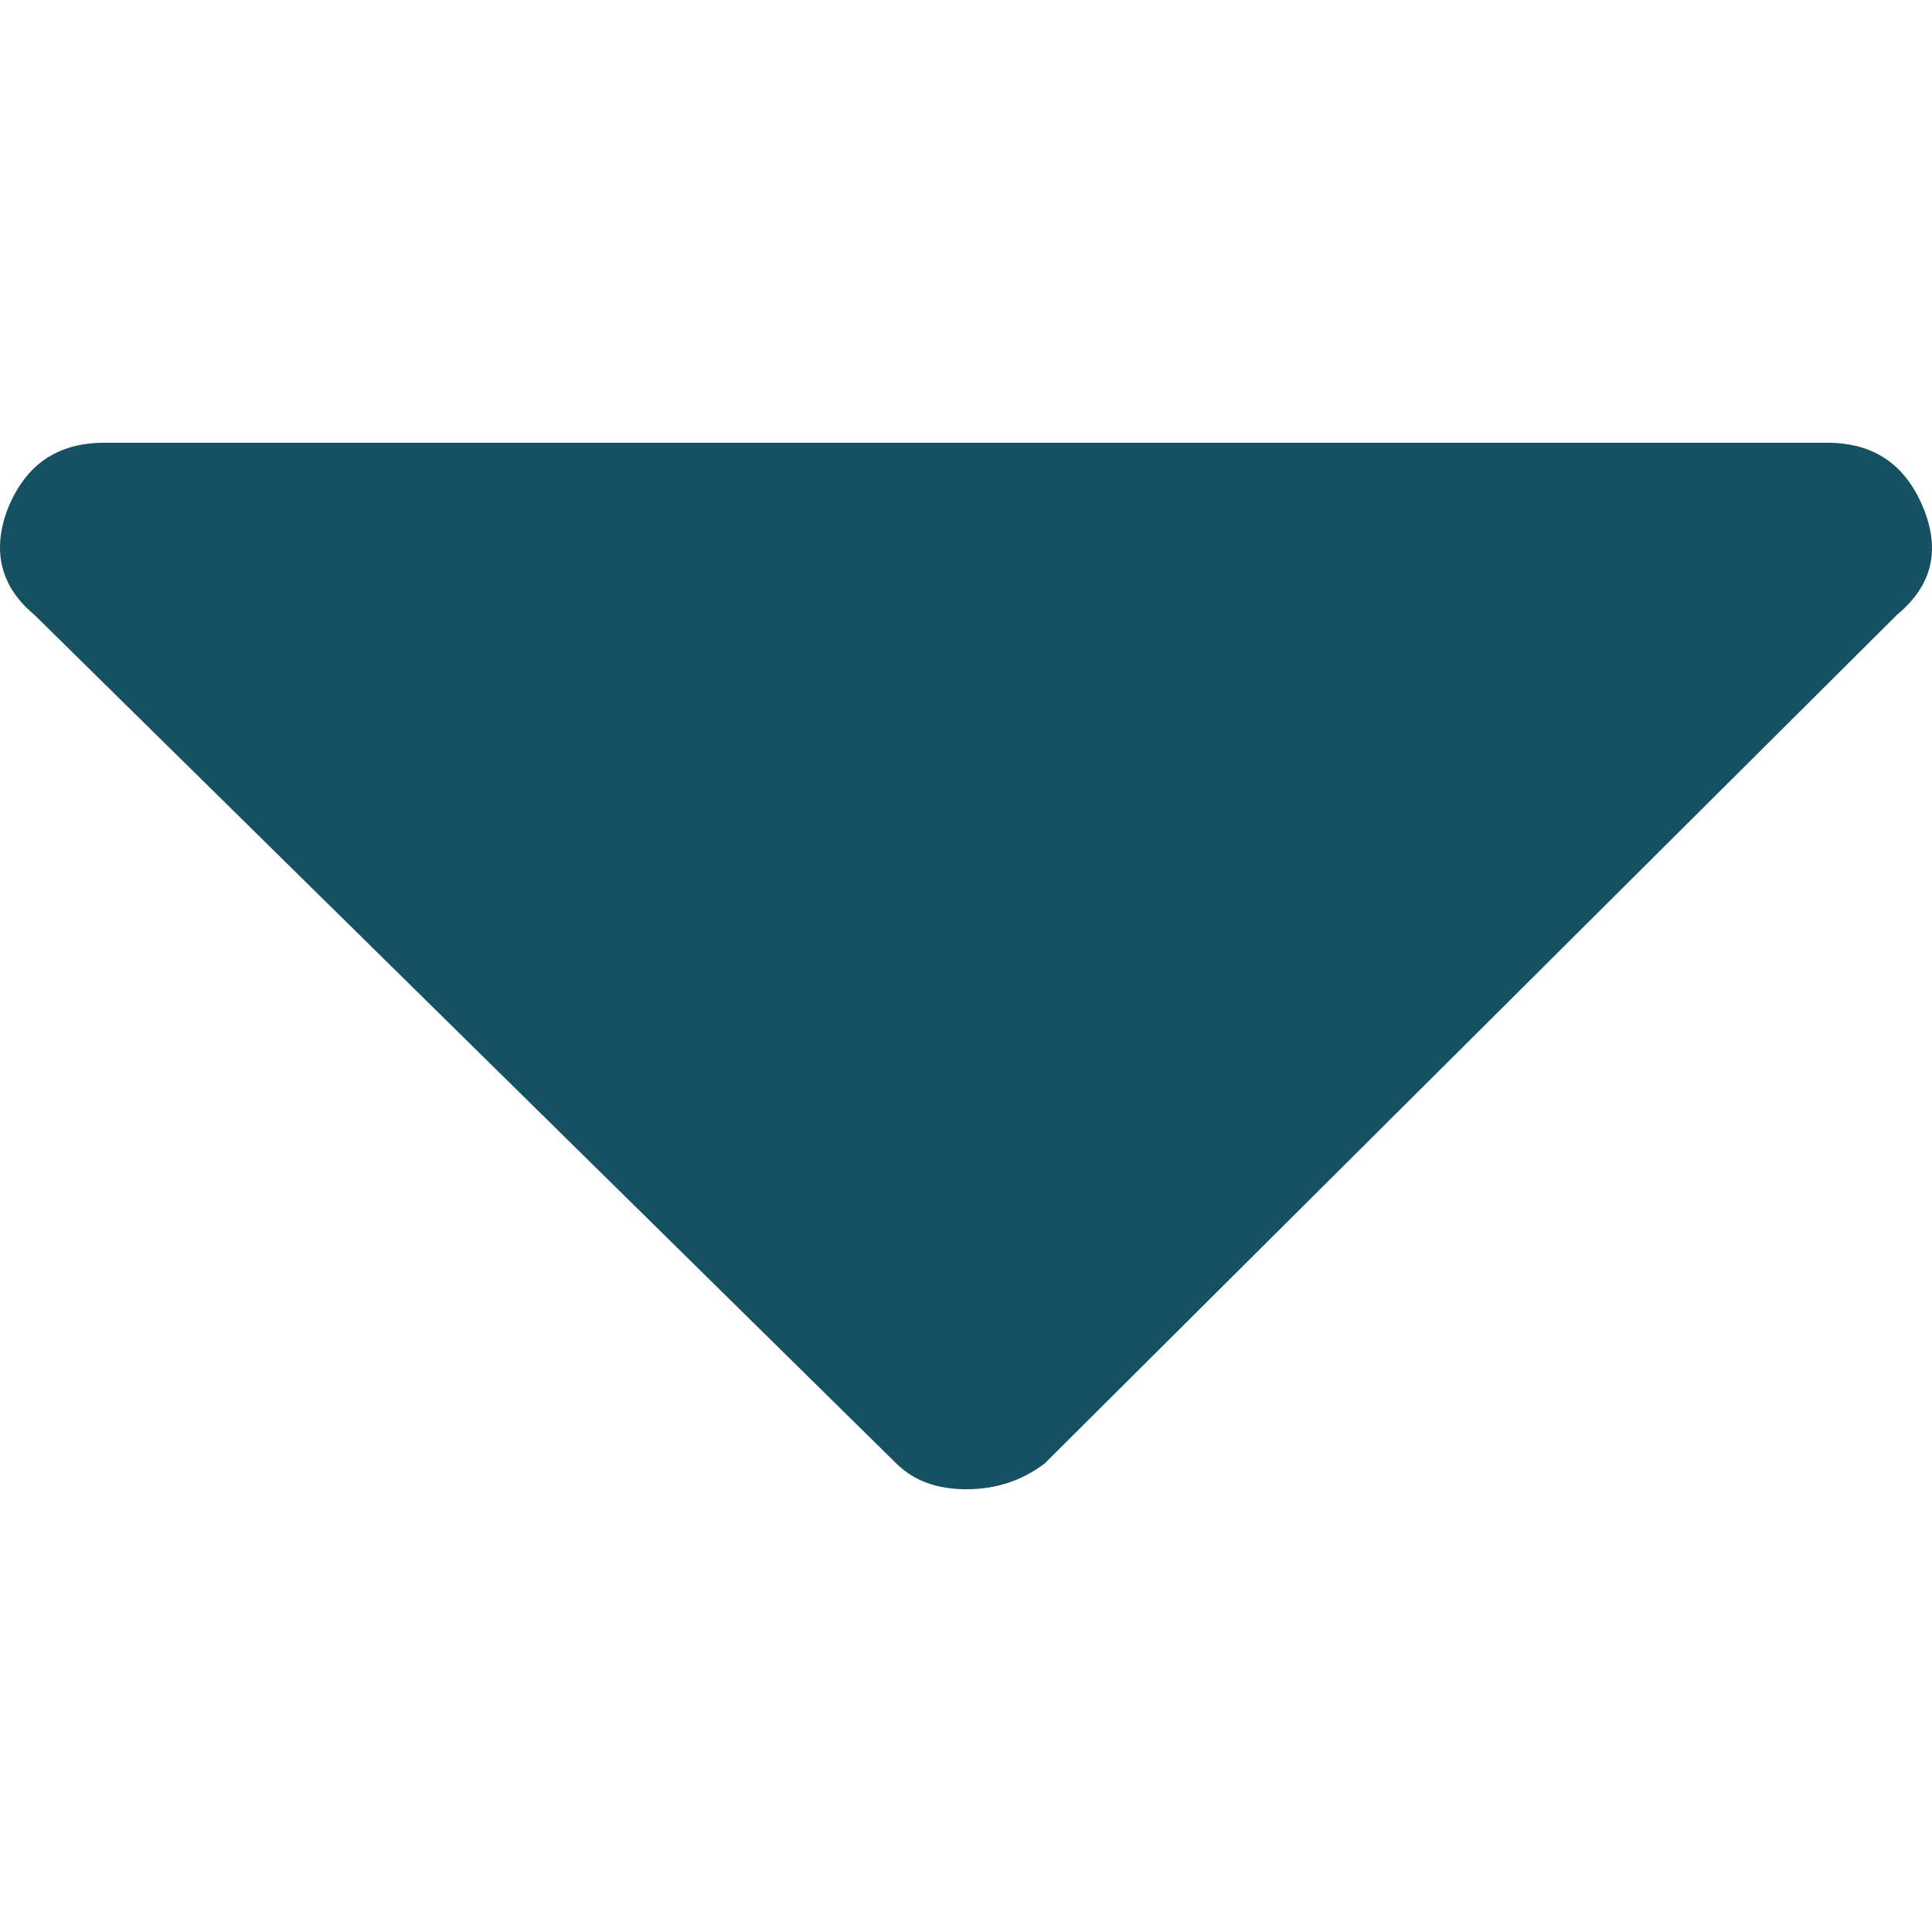 <svg width="48" height="48" viewBox="0 0 48 48" fill="none" xmlns="http://www.w3.org/2000/svg">
<path d="M45.394 11C46.554 11 47.338 11.538 47.782 12.614C48.225 13.691 47.986 14.565 47.133 15.272L25.953 36.361C25.374 36.798 24.726 37 24.009 37C23.293 37 22.713 36.798 22.27 36.361L0.851 15.272C-0.001 14.565 -0.206 13.657 0.203 12.614C0.647 11.538 1.431 11 2.591 11H45.394Z" fill="#165163"/>
</svg>
